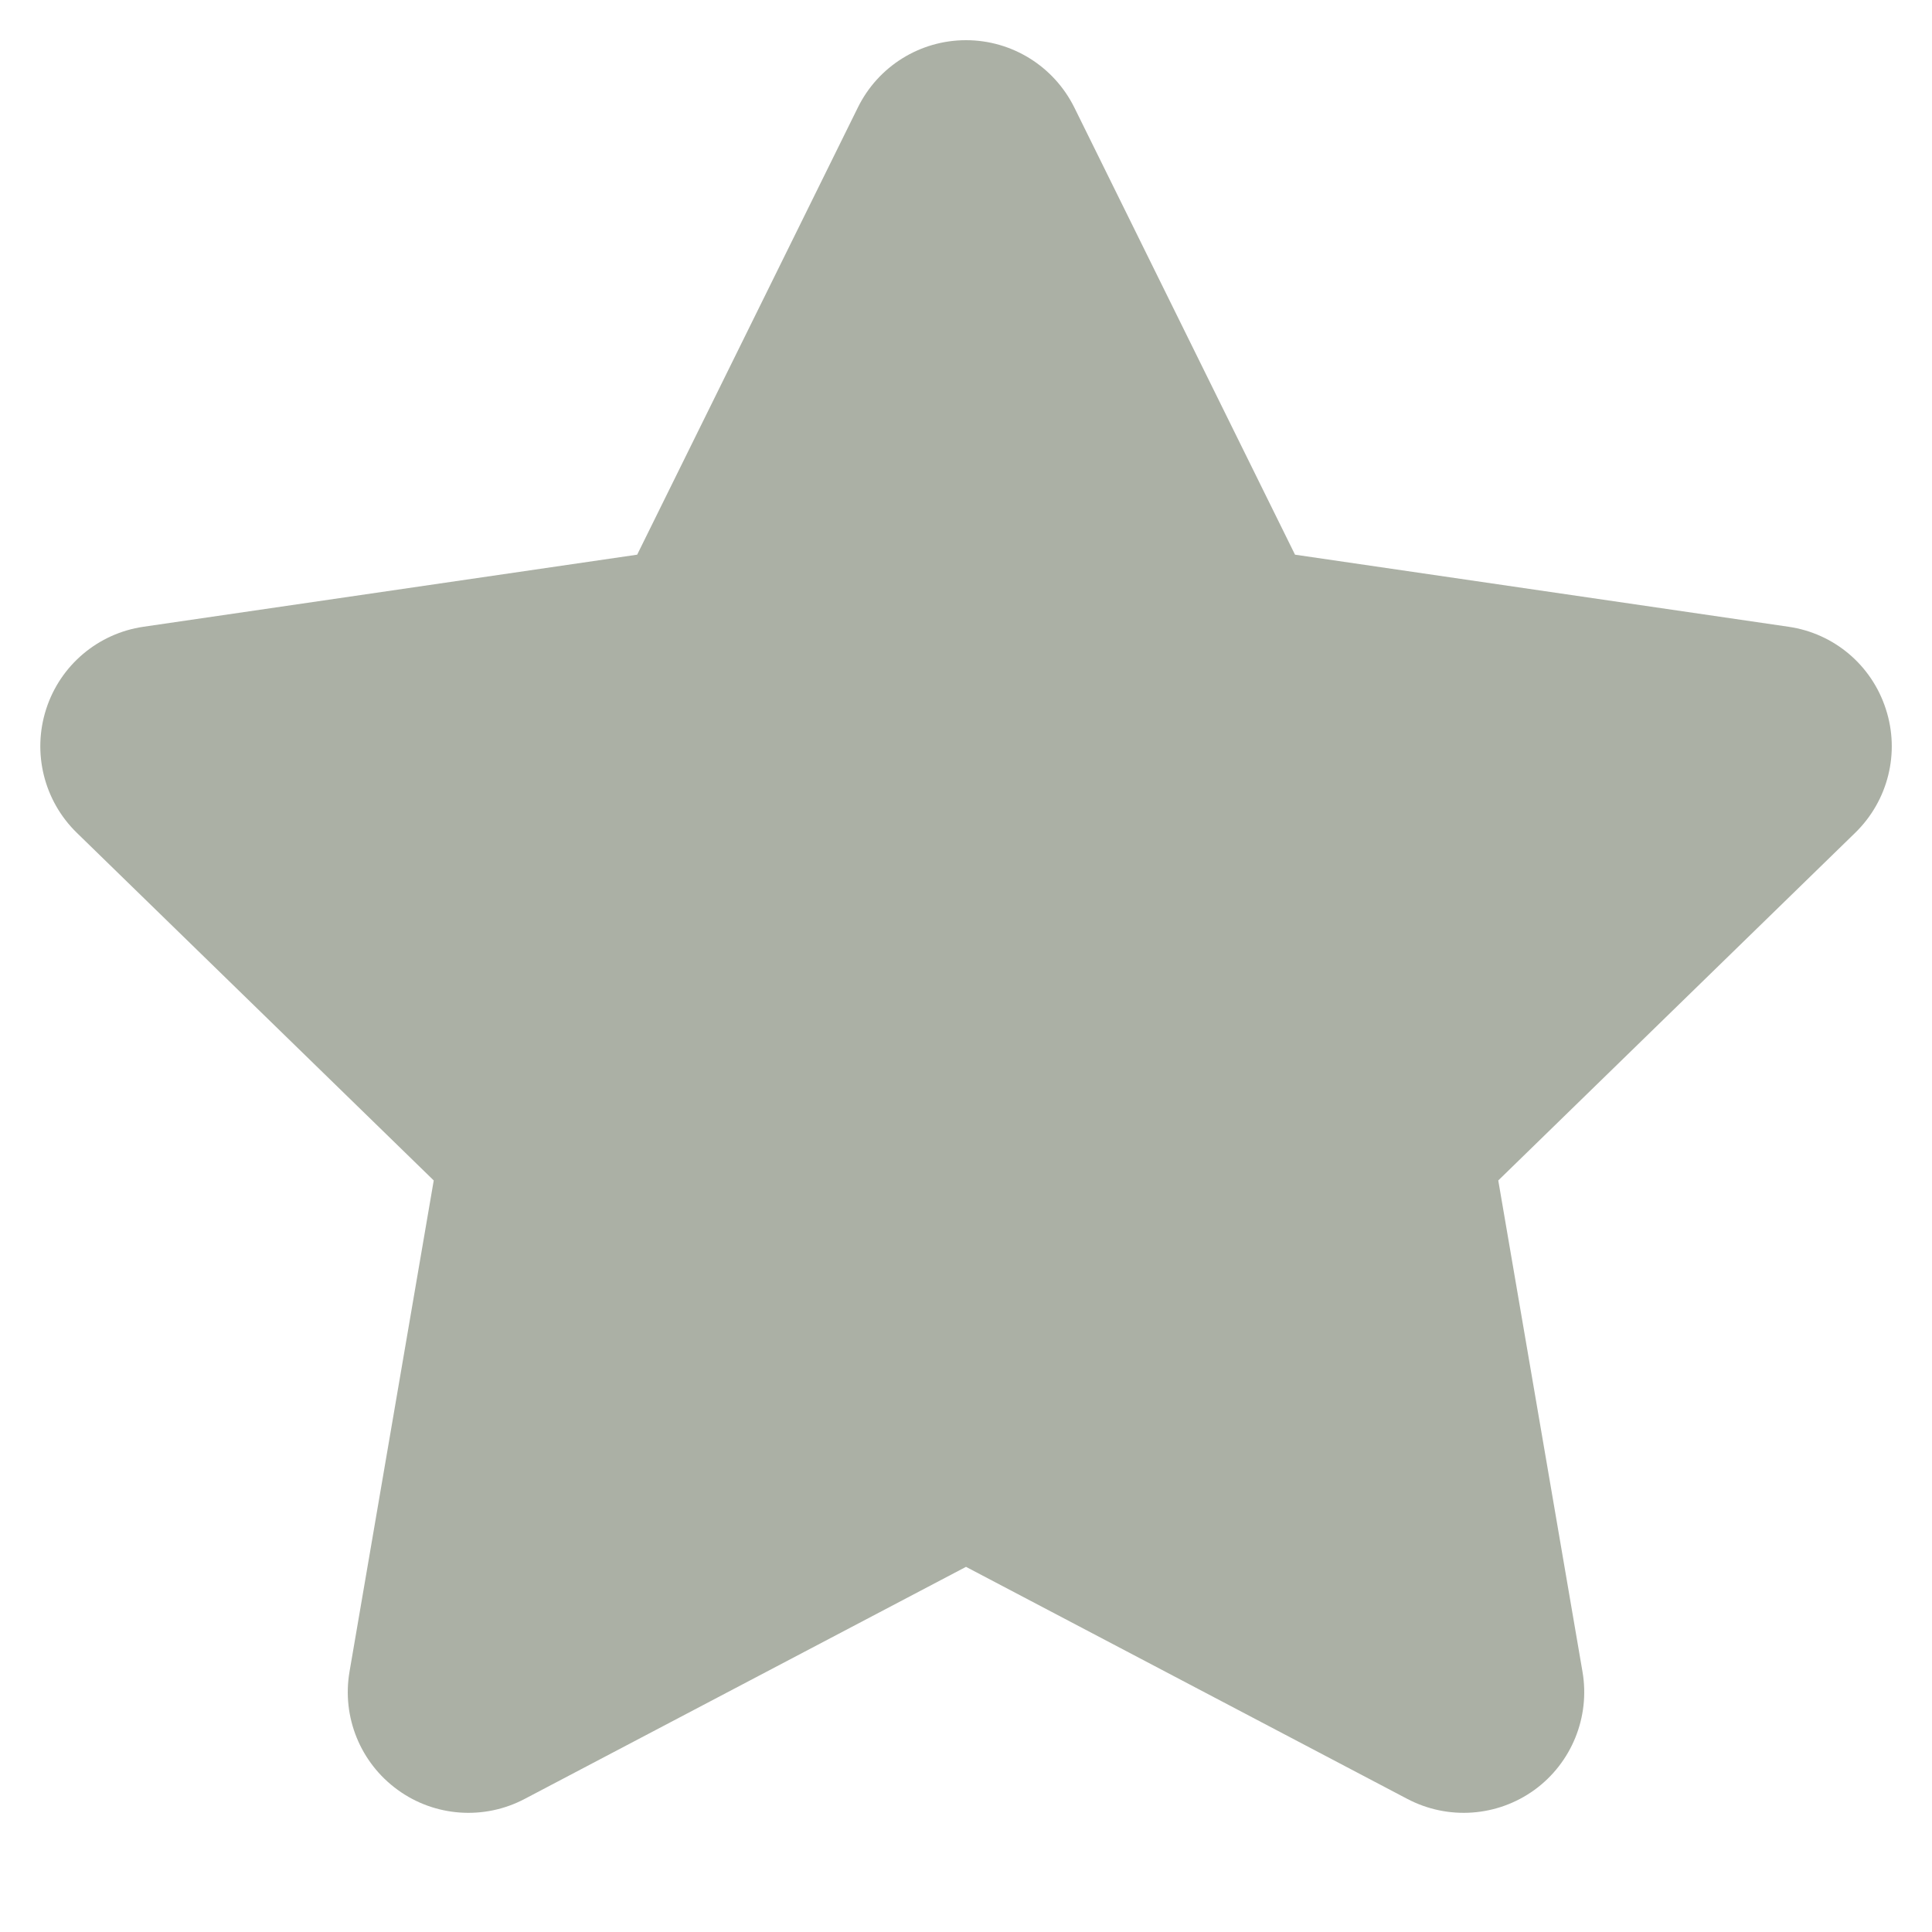 <svg width="10" height="10" viewBox="0 0 10 10" fill="none" xmlns="http://www.w3.org/2000/svg">
<path d="M5.561 0.557C5.455 0.343 5.238 0.208 5 0.208C4.762 0.208 4.545 0.343 4.44 0.557L3.298 2.871L0.743 3.244C0.508 3.278 0.312 3.443 0.239 3.67C0.166 3.896 0.227 4.144 0.397 4.31L2.245 6.11L1.809 8.653C1.769 8.887 1.865 9.124 2.058 9.264C2.25 9.404 2.506 9.422 2.716 9.311L5 8.11L7.284 9.311C7.495 9.422 7.75 9.404 7.943 9.264C8.135 9.124 8.231 8.887 8.191 8.653L7.755 6.11L9.603 4.31C9.773 4.144 9.835 3.896 9.761 3.67C9.688 3.443 9.493 3.278 9.257 3.244L6.703 2.871L5.561 0.557Z" fill="#ABB0A5"/>
</svg>
